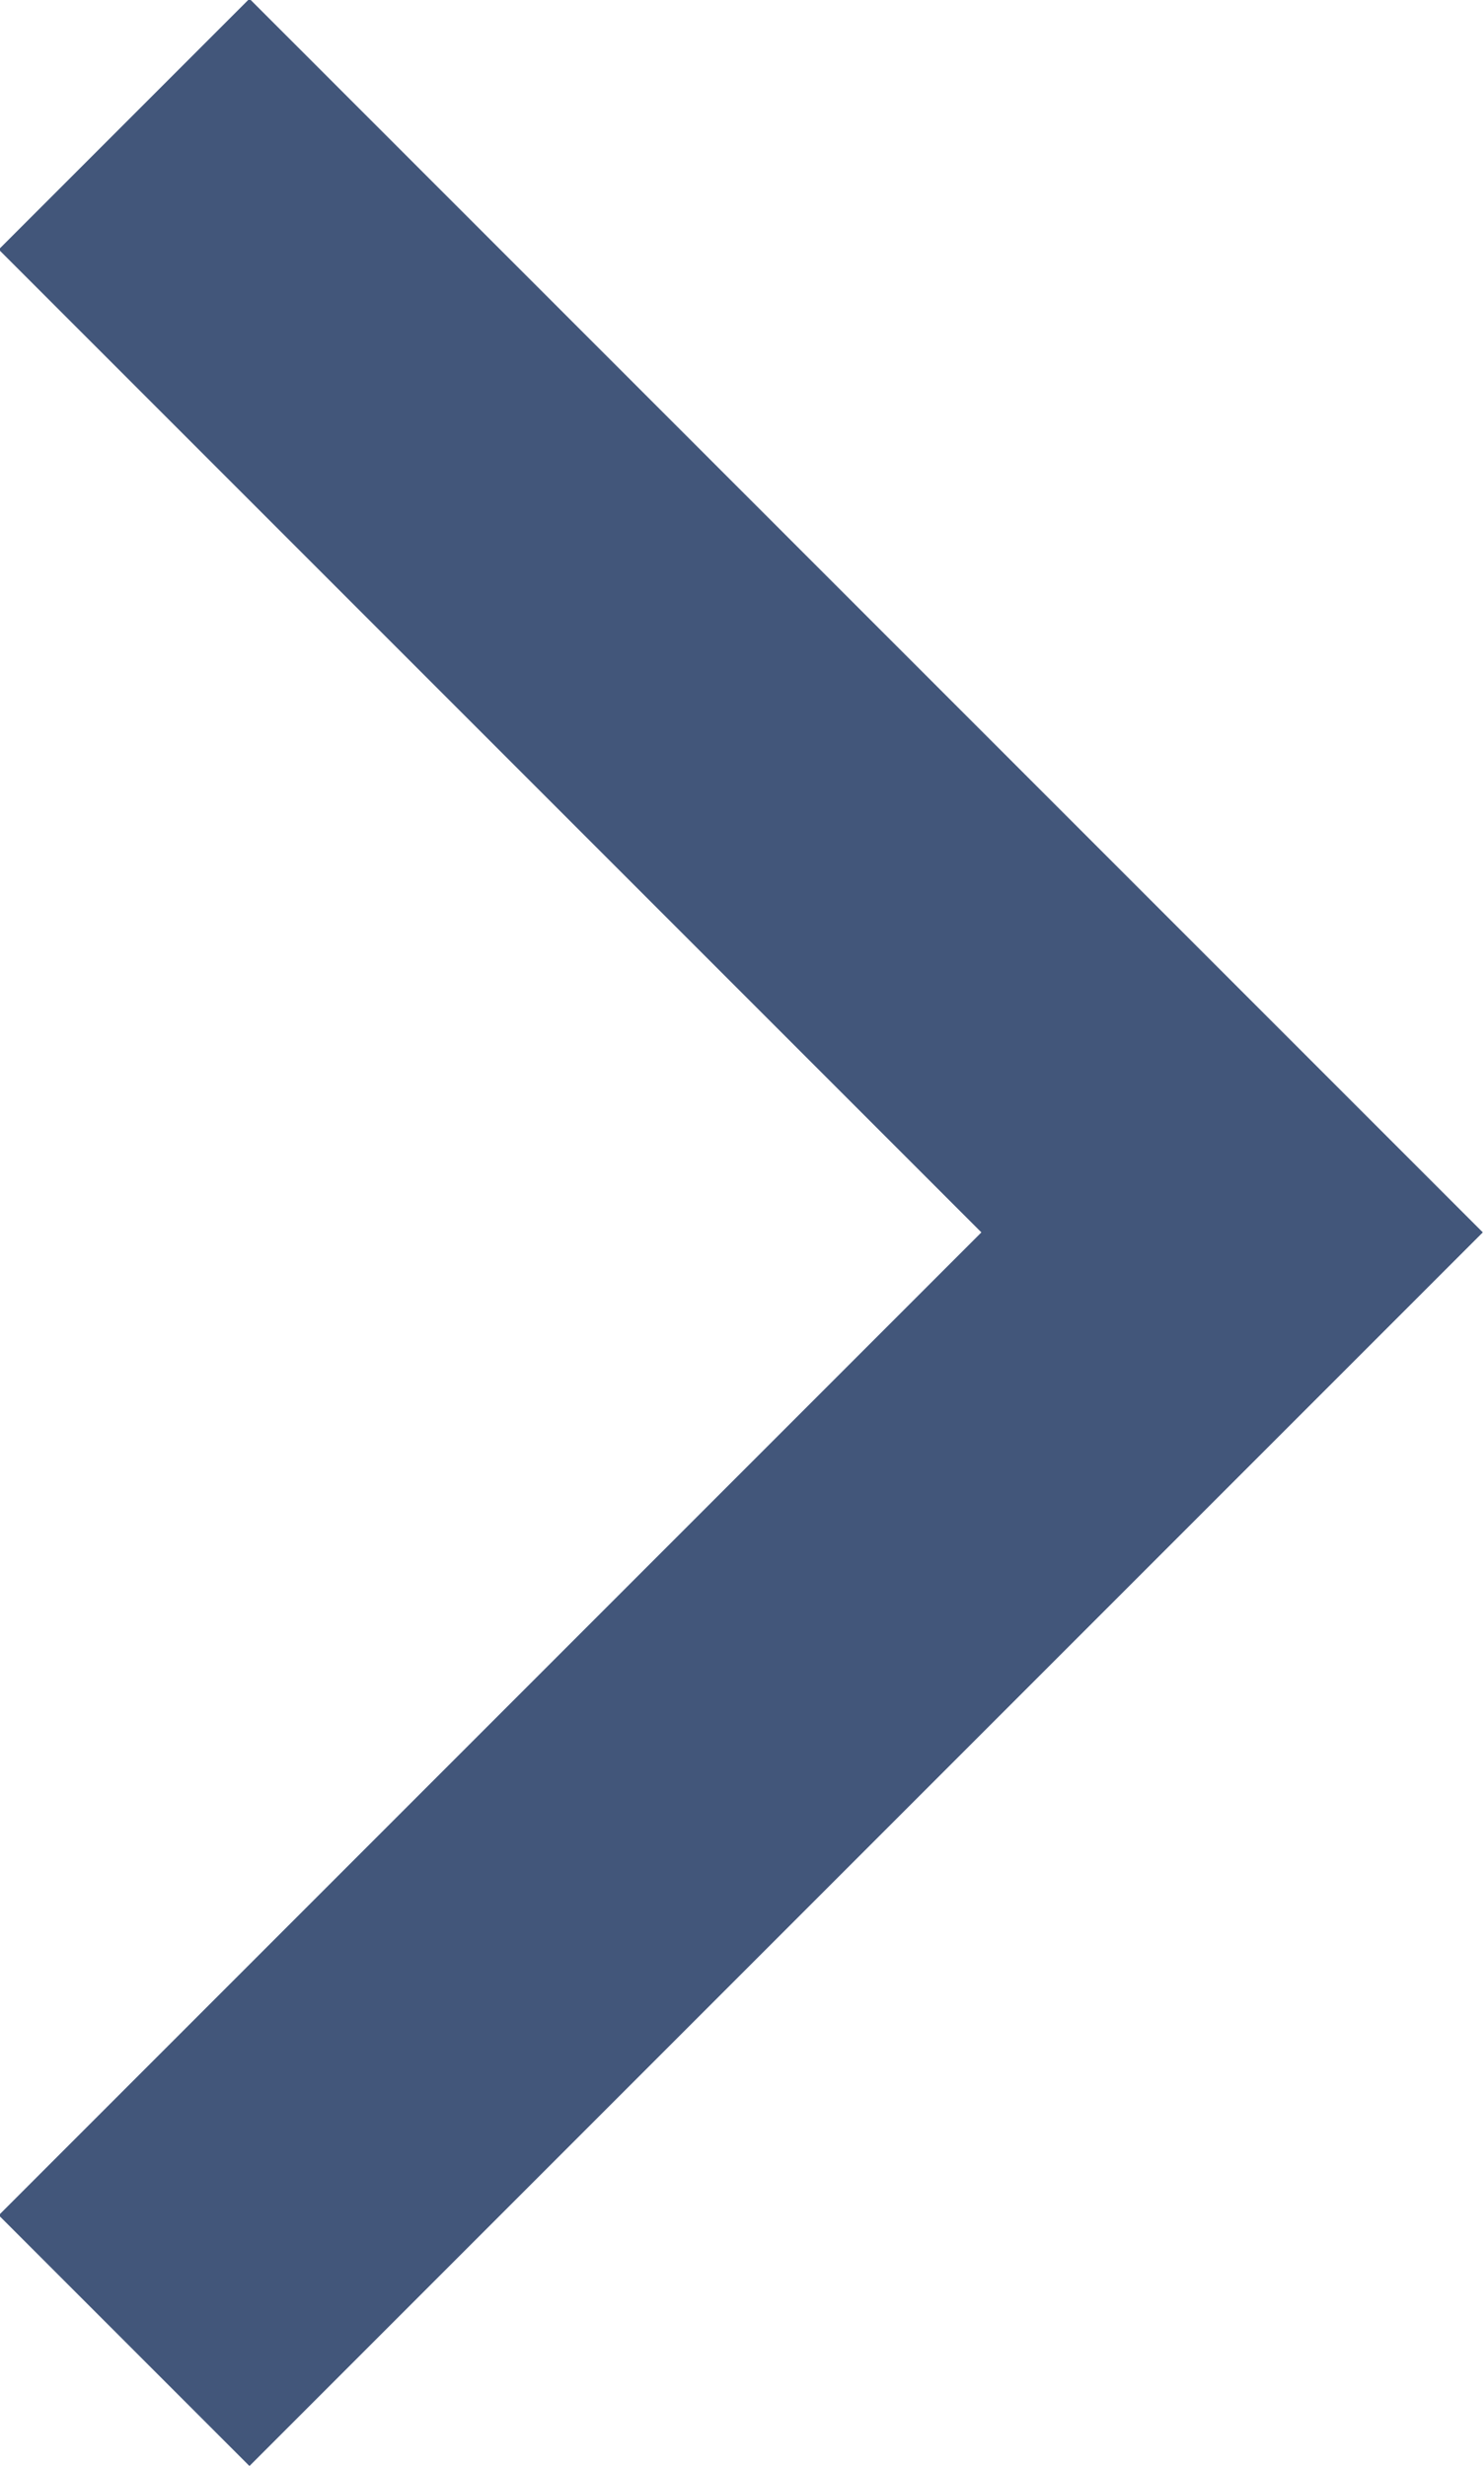 <svg width="8.371" height="13.914" viewBox="0 0 8.371 13.914" fill="none" xmlns="http://www.w3.org/2000/svg">
	<defs/>
	<path id="Vector 2" d="M0.7 0.7L6.95 6.95L0.7 13.2" stroke="#42567A" stroke-opacity="1" stroke-width="2"/>
</svg>
